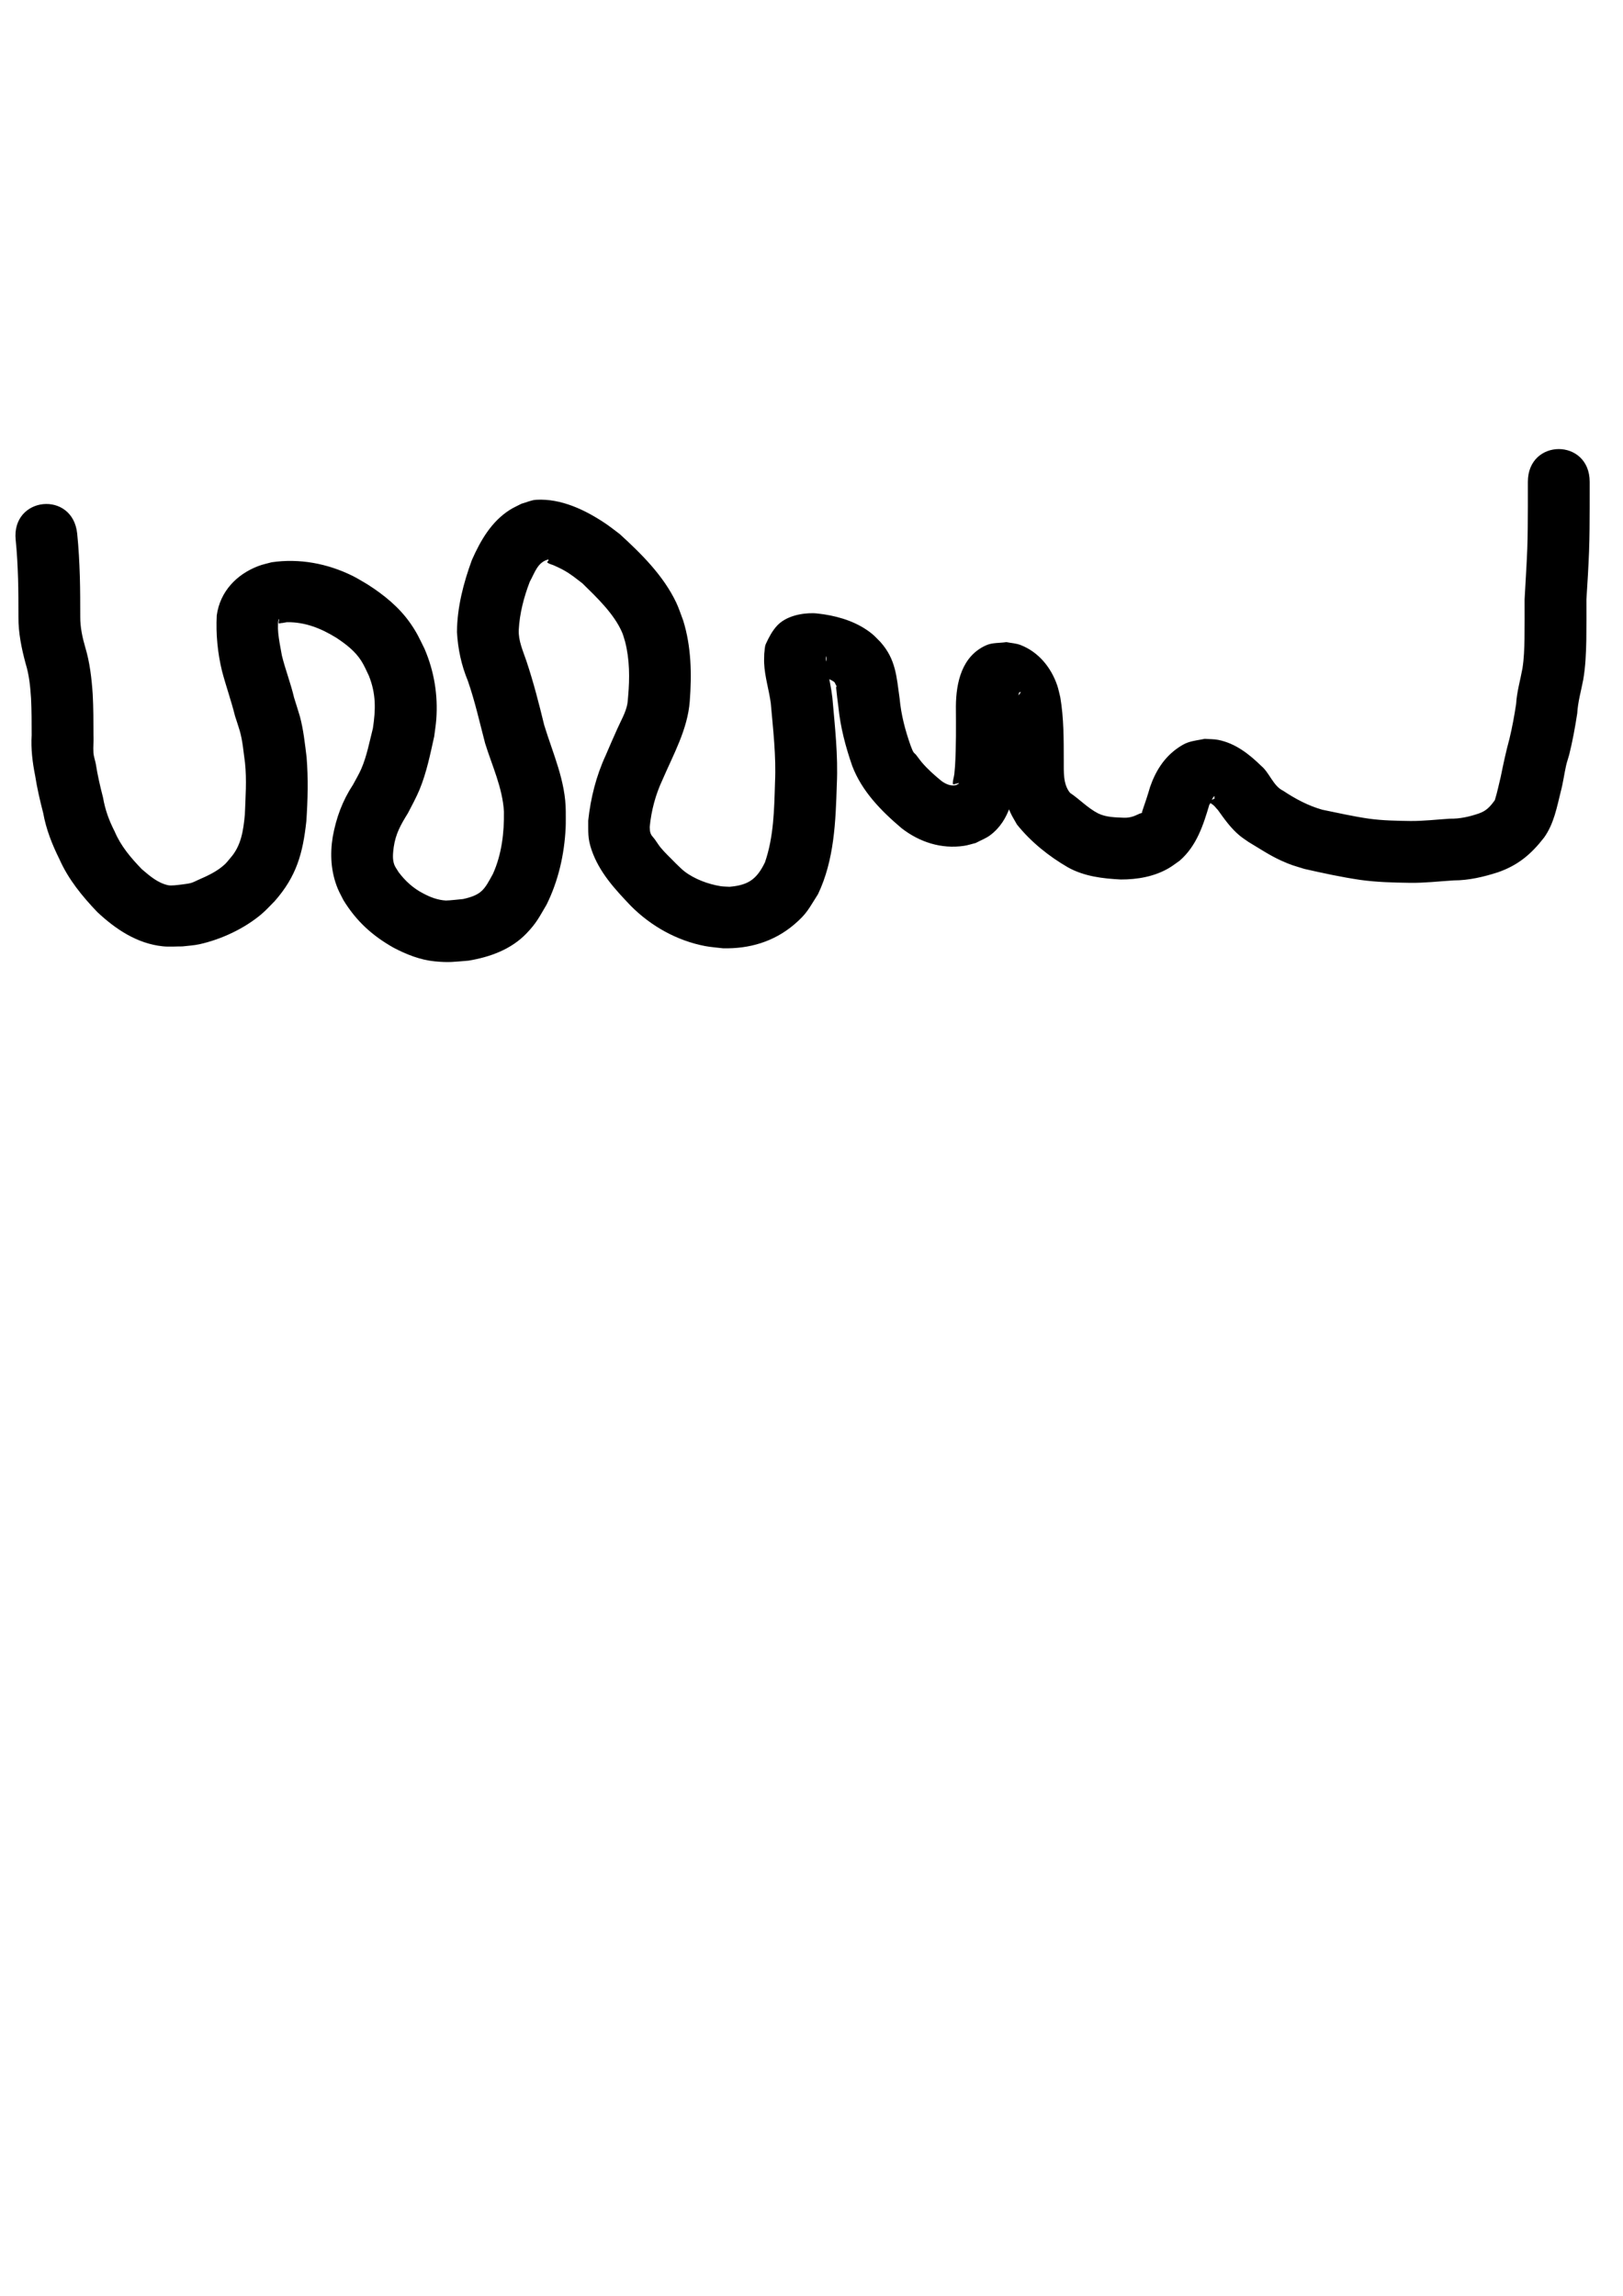 <?xml version="1.0" encoding="UTF-8" standalone="no"?>
<!-- Created with Inkscape (http://www.inkscape.org/) -->

<svg
   width="210mm"
   height="297mm"
   viewBox="0 0 210 297"
   version="1.1"
   id="svg1454"
   inkscape:version="1.1.1 (3bf5ae0d25, 2021-09-20)"
   sodipodi:docname="drawing-2.svg"
   xmlns:inkscape="http://www.inkscape.org/namespaces/inkscape"
   xmlns:sodipodi="http://sodipodi.sourceforge.net/DTD/sodipodi-0.dtd"
   xmlns="http://www.w3.org/2000/svg"
   xmlns:svg="http://www.w3.org/2000/svg">
  <sodipodi:namedview
     id="namedview1456"
     pagecolor="#ffffff"
     bordercolor="#666666"
     borderopacity="1.0"
     inkscape:pageshadow="2"
     inkscape:pageopacity="0.0"
     inkscape:pagecheckerboard="0"
     inkscape:document-units="mm"
     showgrid="false"
     inkscape:zoom="0.62181538"
     inkscape:cx="396.41992"
     inkscape:cy="554.02297"
     inkscape:window-width="1920"
     inkscape:window-height="986"
     inkscape:window-x="-11"
     inkscape:window-y="-11"
     inkscape:window-maximized="1"
     inkscape:current-layer="layer1" />
  <defs
     id="defs1451" />
  <g
     inkscape:label="Layer 1"
     inkscape:groupmode="layer"
     id="layer1">
    <path
       style="fill:#000000;fill-opacity:1;fill-rule:nonzero;stroke:none;stroke-width:0.265"
       id="path1491"
       d="m 2.028,69.838 c 0.172,1.67 0.254,3.346 0.309,5.024 0.047,1.654 0.047,3.309 0.049,4.964 -0.019,2.04 0.403,4.068 0.933,6.03 0.454,1.461 0.6,2.974 0.698,4.492 0.077,1.584 0.077,3.17 0.078,4.755 -0.109,1.779 0.109,3.519 0.455,5.26 0.254,1.622 0.627,3.218 1.037,4.806 0.378,2.111 1.156,4.079 2.106,5.989 1.154,2.602 2.933,4.772 4.878,6.812 2.37,2.229 5.162,4.103 8.484,4.45 0.847,0.089 1.703,0.009 2.555,0.014 0.731,-0.093 1.474,-0.12 2.193,-0.28 2.838,-0.632 5.81,-2.019 8.037,-3.902 0.608,-0.514 1.135,-1.117 1.702,-1.675 2.842,-3.227 3.645,-6.203 4.098,-10.356 0.186,-2.761 0.254,-5.537 0.028,-8.296 -0.221,-1.758 -0.403,-3.523 -0.862,-5.239 -0.055,-0.207 -0.653,-2.11 -0.759,-2.449 -0.428,-1.831 -1.119,-3.589 -1.569,-5.412 -0.232,-1.36 -0.688,-3.251 -0.452,-4.606 0.027,-0.047 0.075,-0.193 0.08,-0.14 0.014,0.164 -0.054,0.326 -0.05,0.49 0.004,0.166 0.208,0.05 0.256,0.043 0.083,-0.013 0.168,-0.015 0.251,-0.022 0.187,-0.033 0.373,-0.065 0.56,-0.098 2.368,-0.028 4.408,0.792 6.39,2.013 1.247,0.823 2.437,1.731 3.247,3.009 0.359,0.567 0.686,1.31 0.97,1.909 0.93,2.328 0.89,4.349 0.52,6.795 -0.449,1.748 -0.779,3.575 -1.501,5.241 -0.304,0.702 -0.706,1.358 -1.062,2.036 -1.383,2.106 -2.189,4.303 -2.635,6.77 -0.367,2.268 -0.235,4.539 0.645,6.682 0.214,0.52 0.497,1.009 0.746,1.513 1.667,2.715 3.75,4.605 6.502,6.153 1.637,0.856 3.428,1.57 5.285,1.752 1.901,0.186 2.529,0.058 4.387,-0.089 2.769,-0.459 5.506,-1.443 7.498,-3.516 1.331,-1.384 1.665,-2.144 2.611,-3.74 1.522,-3.079 2.293,-6.474 2.462,-9.899 0.035,-0.715 0.011,-1.431 0.016,-2.146 -0.006,-3.919 -1.667,-7.496 -2.79,-11.171 -0.677,-2.787 -1.391,-5.567 -2.301,-8.29 -0.437,-1.29 -1.057,-2.639 -0.992,-4.033 0.113,-2.126 0.664,-4.243 1.428,-6.227 0.651,-1.163 0.985,-2.51 2.39,-2.877 0.172,0.134 -0.225,0.293 -0.125,0.383 0.247,0.221 0.608,0.265 0.908,0.407 0.418,0.198 0.842,0.385 1.244,0.612 0.975,0.549 1.511,1.015 2.414,1.707 1.835,1.8 4.105,3.954 5.125,6.356 0.162,0.382 0.254,0.789 0.381,1.184 0.589,2.297 0.597,4.706 0.388,7.055 -0.036,0.344 -0.045,0.691 -0.109,1.031 -0.201,1.069 -0.85,2.176 -1.281,3.149 -1.02,2.298 -0.519,1.153 -1.504,3.436 -1.242,2.686 -1.955,5.531 -2.271,8.461 0.015,1.502 -0.082,2.288 0.435,3.794 0.996,2.906 3.021,5.079 5.09,7.249 2.598,2.611 5.941,4.484 9.579,5.184 0.77,0.148 1.556,0.196 2.334,0.293 3.396,0.08 6.56,-0.837 9.183,-3.053 1.706,-1.442 1.908,-2.074 3.114,-3.953 2.113,-4.439 2.28,-9.39 2.433,-14.216 0.176,-3.741 -0.25,-7.466 -0.575,-11.186 -0.146,-1.284 -0.438,-2.543 -0.675,-3.811 -0.099,-0.528 -0.245,-1.059 -0.146,-1.595 0.261,0.965 -0.65,1.726 -1.26,2.259 -0.118,0.104 -0.295,0.199 -0.292,0.206 0.022,0.06 0.12,0.046 0.18,0.069 0.798,0.156 1.731,0.315 2.408,0.81 0.122,0.089 0.152,0.261 0.234,0.387 0.034,0.07 0.089,0.132 0.102,0.209 0.004,0.026 -0.051,0.028 -0.057,0.053 -0.015,0.067 -0.006,0.138 0.001,0.206 0.079,0.802 0.175,1.599 0.283,2.399 0.263,2.622 0.93,5.15 1.794,7.631 1.247,3.282 3.76,5.829 6.391,8.057 2.316,1.795 5.131,2.709 8.062,2.275 0.517,-0.077 1.016,-0.248 1.524,-0.372 0.627,-0.337 1.311,-0.584 1.88,-1.012 2.588,-1.951 3.095,-5.174 3.407,-8.165 0.196,-2.839 0.162,-5.688 0.148,-8.532 0.018,-0.453 -0.002,-1.242 0.166,-1.723 0.026,-0.075 0.277,-0.129 0.229,-0.066 -0.991,1.302 -0.622,0.967 -1.956,1.514 -0.177,0.225 -0.858,-0.144 -0.899,0.018 -0.02,0.079 0.059,0.152 0.078,0.231 0.054,0.225 0.065,0.459 0.096,0.688 0.249,2.12 0.241,4.26 0.244,6.391 -0.037,2.283 0.145,4.65 1.108,6.757 0.24,0.526 0.559,1.012 0.838,1.519 1.811,2.25 4.105,4.095 6.598,5.538 2.106,1.166 4.464,1.443 6.824,1.565 2.153,0.009 4.391,-0.379 6.269,-1.498 0.472,-0.281 0.905,-0.624 1.357,-0.936 2.195,-1.907 3.057,-4.594 3.851,-7.287 0.009,0.25 0.485,-1.231 0.666,-1.003 0.039,0.049 -0.069,0.123 -0.047,0.181 0.014,0.037 0.152,-0.016 0.119,0.007 -0.174,0.122 -0.375,0.202 -0.562,0.303 0.095,0.166 -0.404,0.032 -0.349,0.145 0.051,0.105 0.195,0.129 0.291,0.195 0.137,0.095 0.283,0.18 0.41,0.29 0.212,0.184 0.371,0.421 0.57,0.618 0.847,1.188 1.702,2.397 2.841,3.331 0.356,0.292 0.748,0.536 1.122,0.804 1.399,0.832 2.749,1.744 4.238,2.415 1.324,0.597 1.61,0.639 2.999,1.07 2.393,0.543 4.799,1.063 7.228,1.419 2.112,0.296 4.246,0.346 6.375,0.377 1.901,0.033 3.793,-0.195 5.688,-0.311 1.98,-0.003 3.891,-0.455 5.763,-1.059 2.59,-0.906 4.287,-2.343 5.947,-4.485 1.268,-1.774 1.65,-3.899 2.163,-5.965 0.297,-1.104 0.437,-2.244 0.687,-3.357 0.103,-0.46 0.266,-0.905 0.39,-1.361 0.447,-1.774 0.771,-3.578 1.05,-5.385 0.082,-1.475 0.494,-2.884 0.771,-4.327 0.299,-1.705 0.367,-3.435 0.404,-5.162 0.023,-1.752 0.015,-3.504 0.013,-5.256 0.135,-2.072 0.261,-4.144 0.341,-6.22 0.069,-1.907 0.076,-3.816 0.081,-5.725 0.002,-1.086 10e-4,-2.173 5.3e-4,-3.259 -0.003,-5.657 -8.003,-5.652 -8,0.005 v 0 c 5.3e-4,1.077 0.002,2.154 -5.3e-4,3.232 -0.005,1.814 -0.01,3.629 -0.075,5.442 -0.083,2.181 -0.236,4.356 -0.347,6.536 0.002,1.693 0.01,3.386 -0.011,5.079 -0.026,1.287 -0.062,2.577 -0.268,3.85 -0.277,1.53 -0.727,3.03 -0.816,4.592 -0.229,1.506 -0.501,3.008 -0.859,4.489 -0.443,1.62 -0.793,3.254 -1.125,4.9 -0.253,1.021 -0.457,2.055 -0.772,3.057 -0.595,0.82 -1.069,1.374 -2.076,1.722 -1.224,0.418 -2.452,0.696 -3.758,0.673 -1.692,0.106 -3.382,0.308 -5.078,0.297 -1.783,-0.025 -3.571,-0.055 -5.341,-0.295 -2.041,-0.291 -4.053,-0.751 -6.07,-1.163 -1.842,-0.525 -3.478,-1.398 -5.072,-2.459 -1.266,-0.597 -1.768,-2.334 -2.819,-3.2 -1.568,-1.535 -3.346,-2.93 -5.562,-3.374 -0.575,-0.115 -1.17,-0.092 -1.755,-0.138 -0.714,0.153 -1.45,0.226 -2.142,0.458 -0.463,0.155 -0.889,0.415 -1.293,0.69 -1.822,1.245 -2.926,3.023 -3.639,5.077 -0.31,1.067 -0.667,2.141 -1.028,3.177 -0.005,0.297 0.028,0.093 -0.529,0.369 -0.593,0.293 -1.18,0.462 -1.854,0.434 -1.124,-0.05 -2.282,-0.054 -3.312,-0.559 -1.35,-0.692 -2.38,-1.818 -3.629,-2.652 -0.943,-1.141 -0.803,-2.807 -0.817,-4.192 -0.006,-2.731 0.01,-5.482 -0.451,-8.183 -0.134,-0.516 -0.229,-1.044 -0.402,-1.549 -0.793,-2.311 -2.406,-4.297 -4.729,-5.204 -0.585,-0.228 -1.231,-0.252 -1.846,-0.377 -0.868,0.135 -1.8,0.048 -2.603,0.404 -3.164,1.401 -3.903,4.828 -3.927,7.909 0.012,2.571 0.044,5.146 -0.11,7.714 -0.03,0.341 -0.052,0.682 -0.09,1.023 -0.048,0.43 -0.219,0.85 -0.195,1.282 0.011,0.202 0.712,-0.186 0.813,-0.053 -0.151,0.072 -0.282,0.197 -0.446,0.229 -0.691,0.138 -1.318,-0.161 -1.857,-0.561 -0.899,-0.739 -1.767,-1.502 -2.523,-2.393 -0.266,-0.313 -0.492,-0.657 -0.752,-0.976 -0.107,-0.132 -0.262,-0.226 -0.348,-0.373 -0.151,-0.259 -0.236,-0.552 -0.354,-0.829 -0.699,-1.977 -1.227,-3.981 -1.419,-6.079 -0.401,-2.803 -0.468,-5.064 -2.496,-7.326 -0.362,-0.351 -0.693,-0.737 -1.085,-1.054 -1.781,-1.439 -3.993,-2.172 -6.229,-2.515 -0.456,-0.048 -0.91,-0.136 -1.368,-0.143 -1.579,-0.024 -3.53,0.39 -4.665,1.6 -0.632,0.674 -1.072,1.518 -1.458,2.357 -0.182,0.395 -0.145,0.858 -0.217,1.287 -0.004,0.41 -0.031,0.82 -0.012,1.229 0.08,1.749 0.627,3.433 0.859,5.161 0.297,3.407 0.707,6.818 0.548,10.244 -0.104,3.473 -0.156,7.044 -1.304,10.359 -1.062,2.183 -2.142,2.943 -4.579,3.155 -0.391,-0.027 -0.786,-0.019 -1.173,-0.082 -1.597,-0.257 -3.381,-0.918 -4.669,-1.916 -0.408,-0.316 -0.758,-0.701 -1.137,-1.051 -0.653,-0.682 -1.36,-1.316 -1.957,-2.047 -0.266,-0.326 -0.477,-0.693 -0.727,-1.031 -0.303,-0.411 -0.497,-0.496 -0.611,-0.989 -0.047,-0.204 -0.037,-0.417 -0.056,-0.625 0.206,-2.126 0.75,-4.173 1.659,-6.115 1.414,-3.278 3.246,-6.518 3.523,-10.139 0.266,-3.505 0.203,-7.06 -0.848,-10.446 -0.3,-0.773 -0.544,-1.571 -0.899,-2.32 -1.659,-3.493 -4.507,-6.31 -7.322,-8.876 -0.622,-0.46 -1.223,-0.948 -1.866,-1.379 -2.594,-1.74 -5.721,-3.236 -8.926,-3.05 -0.662,0.039 -1.281,0.343 -1.921,0.515 -0.498,0.262 -1.019,0.485 -1.494,0.787 -2.397,1.521 -3.8,3.969 -4.917,6.497 -1.091,2.979 -1.907,6.12 -1.929,9.311 0.129,2.215 0.562,4.262 1.412,6.322 0.918,2.64 1.523,5.372 2.231,8.071 0.902,2.911 2.255,5.752 2.435,8.826 0.04,2.742 -0.283,5.521 -1.413,8.047 -1.115,2.048 -1.435,2.734 -3.869,3.274 -0.029,0.003 -1.941,0.209 -2.229,0.194 -1.026,-0.056 -2.021,-0.427 -2.913,-0.908 -1.295,-0.659 -2.343,-1.614 -3.216,-2.779 -0.178,-0.32 -0.423,-0.608 -0.548,-0.953 -0.268,-0.738 -0.165,-1.498 -0.075,-2.257 0.254,-1.742 0.899,-2.891 1.837,-4.4 0.5,-0.959 1.098,-2.063 1.506,-3.051 0.907,-2.197 1.385,-4.571 1.898,-6.879 0.09,-0.737 0.214,-1.47 0.269,-2.21 0.233,-3.148 -0.278,-6.247 -1.528,-9.143 -0.674,-1.359 -0.952,-2.035 -1.846,-3.315 C 51.63,78.536 49.67,76.951 47.562,75.606 46.924,75.242 46.307,74.84 45.649,74.513 42.392,72.899 38.752,72.21 35.148,72.738 c -0.557,0.157 -1.129,0.267 -1.671,0.47 -2.853,1.066 -5.009,3.316 -5.43,6.4 -0.126,2.425 0.108,4.851 0.682,7.215 0.515,1.949 1.195,3.847 1.681,5.805 0.2,0.639 0.426,1.27 0.612,1.913 0.387,1.34 0.478,2.736 0.677,4.111 0.241,2.235 0.066,4.502 -0.018,6.742 -0.197,2.042 -0.463,4.014 -1.881,5.611 -0.237,0.27 -0.448,0.565 -0.711,0.81 -1.001,0.931 -2.231,1.485 -3.466,2.025 -0.308,0.135 -0.605,0.305 -0.93,0.393 -0.418,0.113 -0.856,0.137 -1.284,0.206 -0.4,0.041 -1.234,0.174 -1.686,0.073 -1.324,-0.297 -2.381,-1.221 -3.378,-2.074 -1.408,-1.46 -2.709,-2.979 -3.508,-4.873 -0.734,-1.433 -1.23,-2.794 -1.507,-4.396 -0.373,-1.442 -0.709,-2.891 -0.936,-4.366 -0.087,-0.436 -0.276,-0.982 -0.305,-1.426 -0.049,-0.755 0.045,-1.519 0.004,-2.274 -5.82e-4,-1.76 -0.002,-3.521 -0.095,-5.279 -0.139,-2.064 -0.373,-4.122 -0.973,-6.111 -0.368,-1.258 -0.647,-2.584 -0.64,-3.895 -0.002,-1.739 -0.002,-3.479 -0.053,-5.218 C 10.271,72.743 10.179,70.889 9.988,69.042 9.425,63.413 1.465,64.209 2.028,69.838 Z" />
  </g>
</svg>
